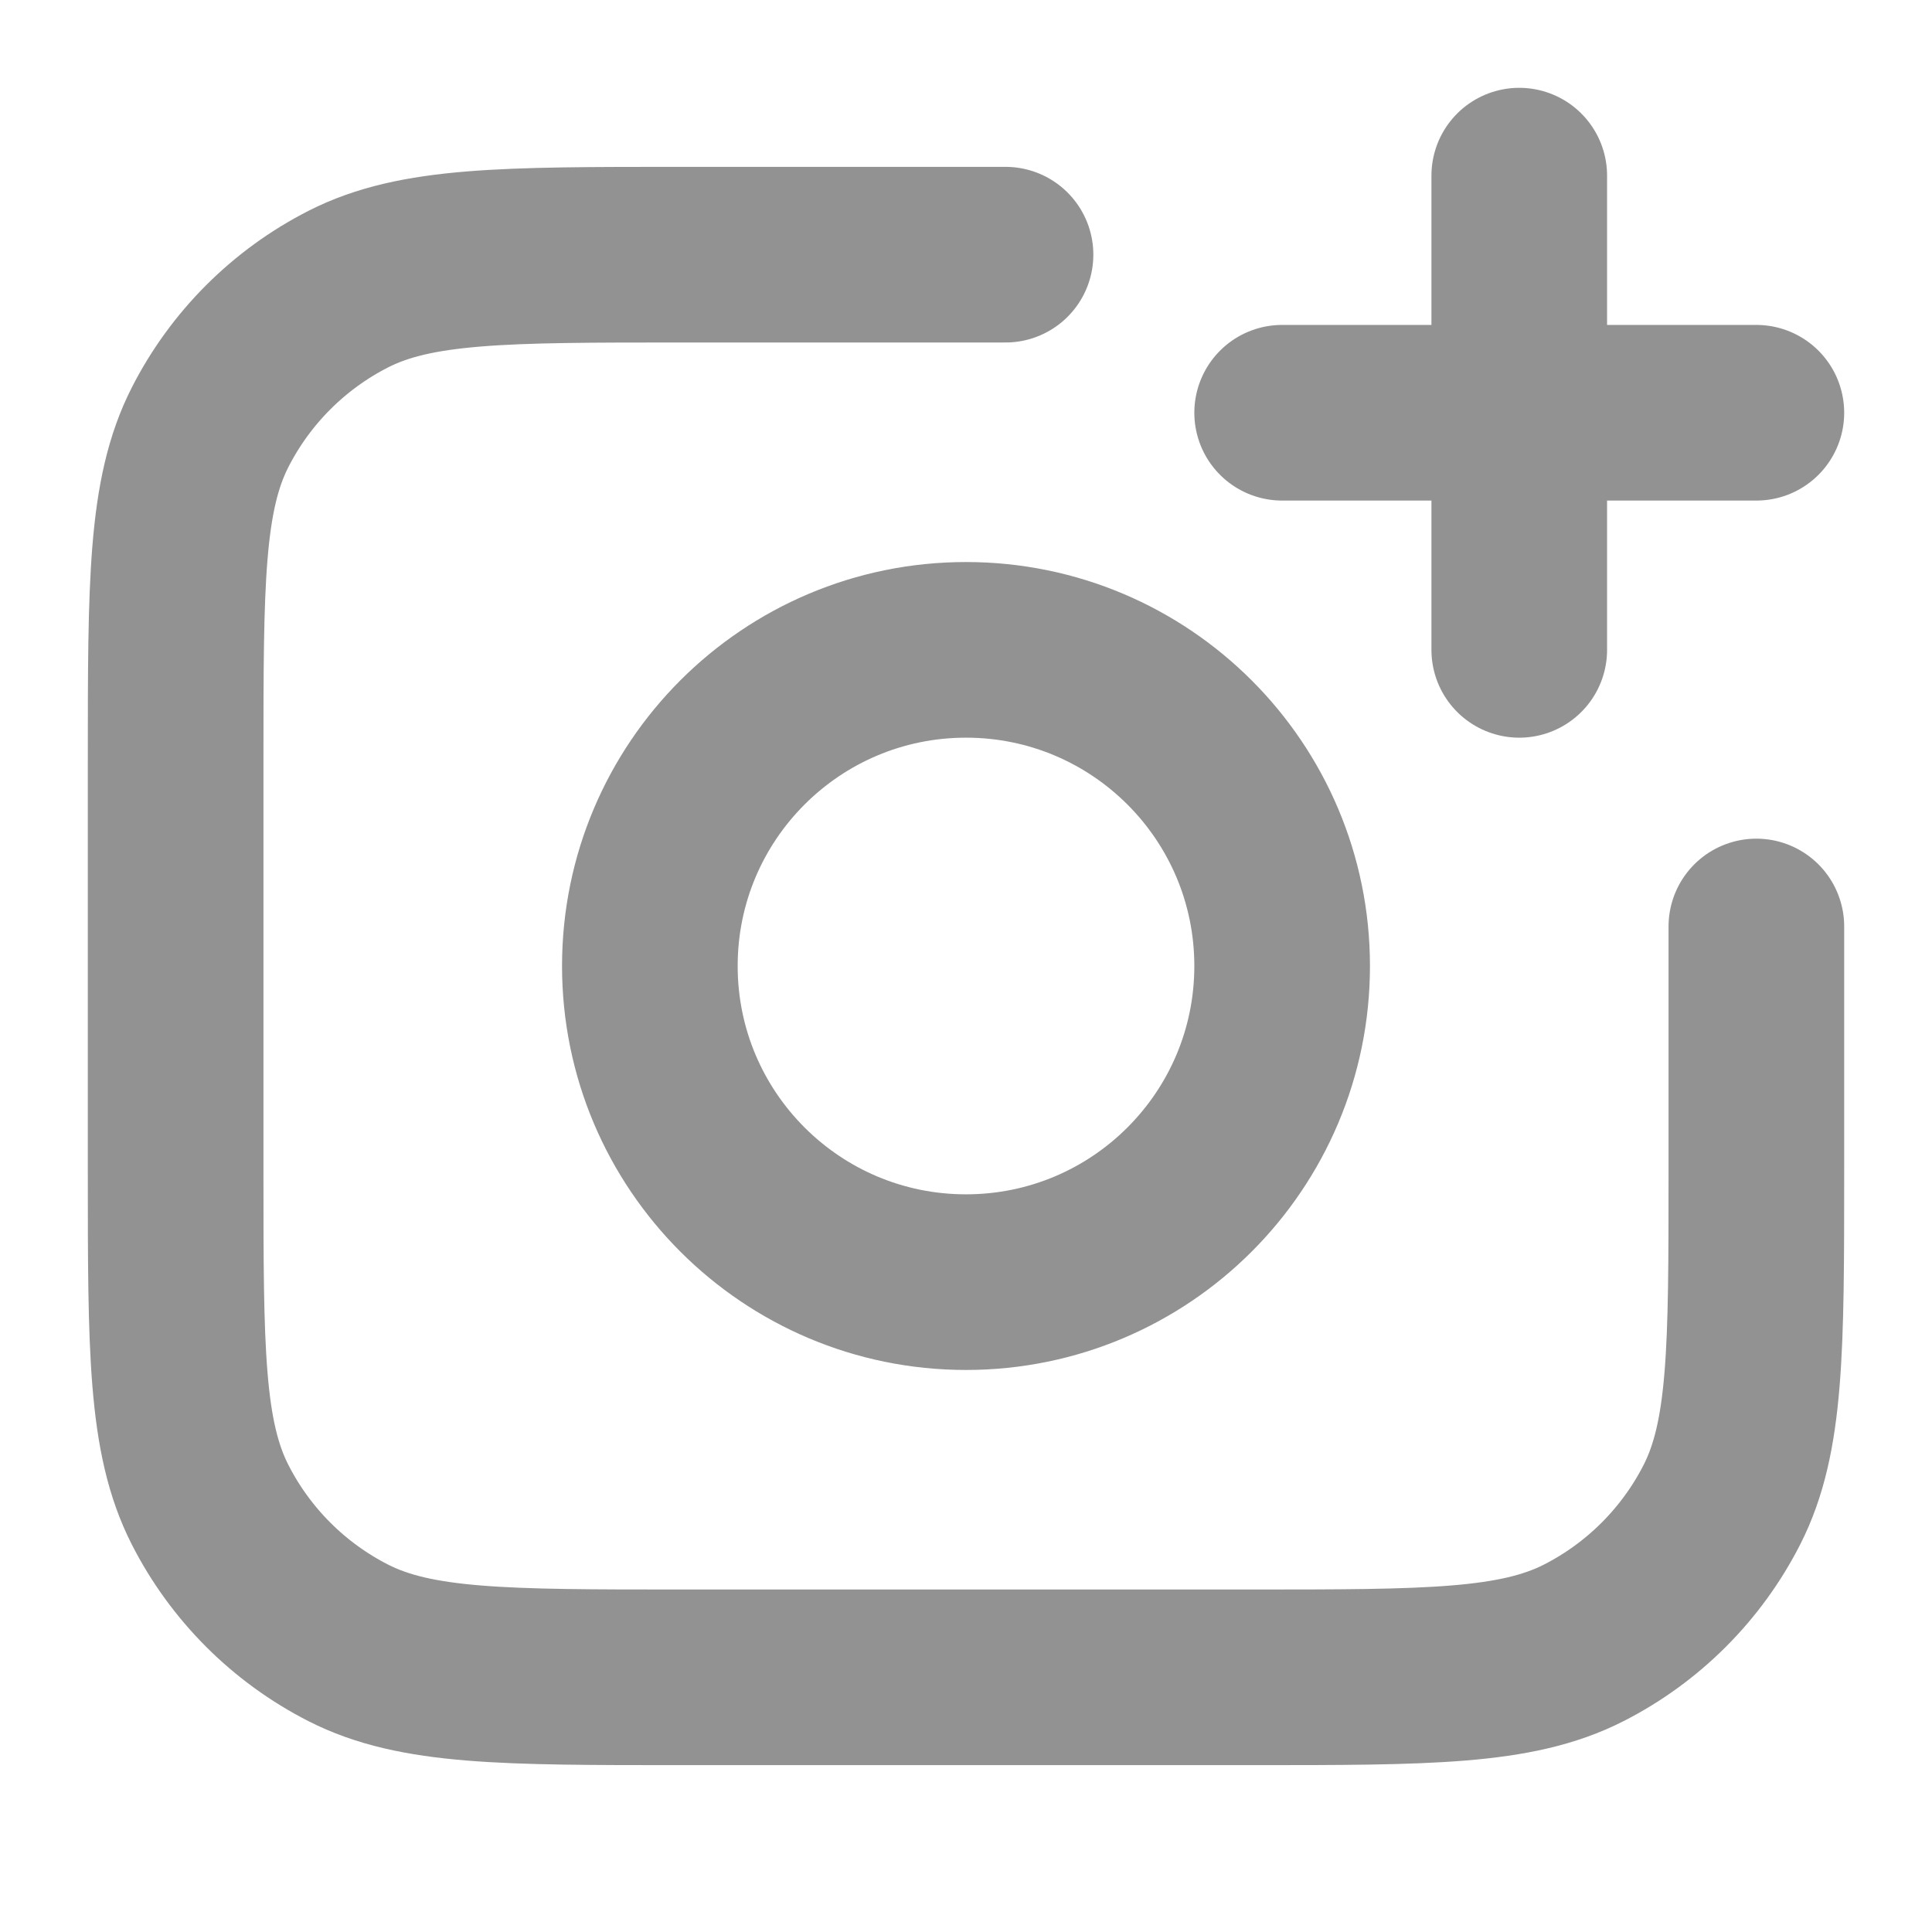 <svg xmlns="http://www.w3.org/2000/svg" width="55" height="55" viewBox="0 0 55 55" fill="none">
  <path d="M50 26.375V33.35C50 38.391 50 40.911 49.019 42.836C48.156 44.529 46.779 45.906 45.086 46.769C43.161 47.75 40.641 47.75 35.6 47.75H19.4C14.36 47.75 11.839 47.75 9.914 46.769C8.221 45.906 6.844 44.529 5.981 42.836C5 40.911 5 38.391 5 33.35V21.65C5 16.61 5 14.089 5.981 12.164C6.844 10.471 8.221 9.094 9.914 8.231C11.839 7.25 14.36 7.25 19.4 7.25H28.625M43.25 18.5V5M36.5 11.75H50M36.5 27.5C36.5 32.471 32.471 36.5 27.5 36.5C22.529 36.5 18.5 32.471 18.5 27.5C18.5 22.529 22.529 18.5 27.5 18.5C32.471 18.5 36.5 22.529 36.5 27.5Z" stroke="#929292" stroke-width="5" stroke-linecap="round" stroke-linejoin="round"/>
</svg>